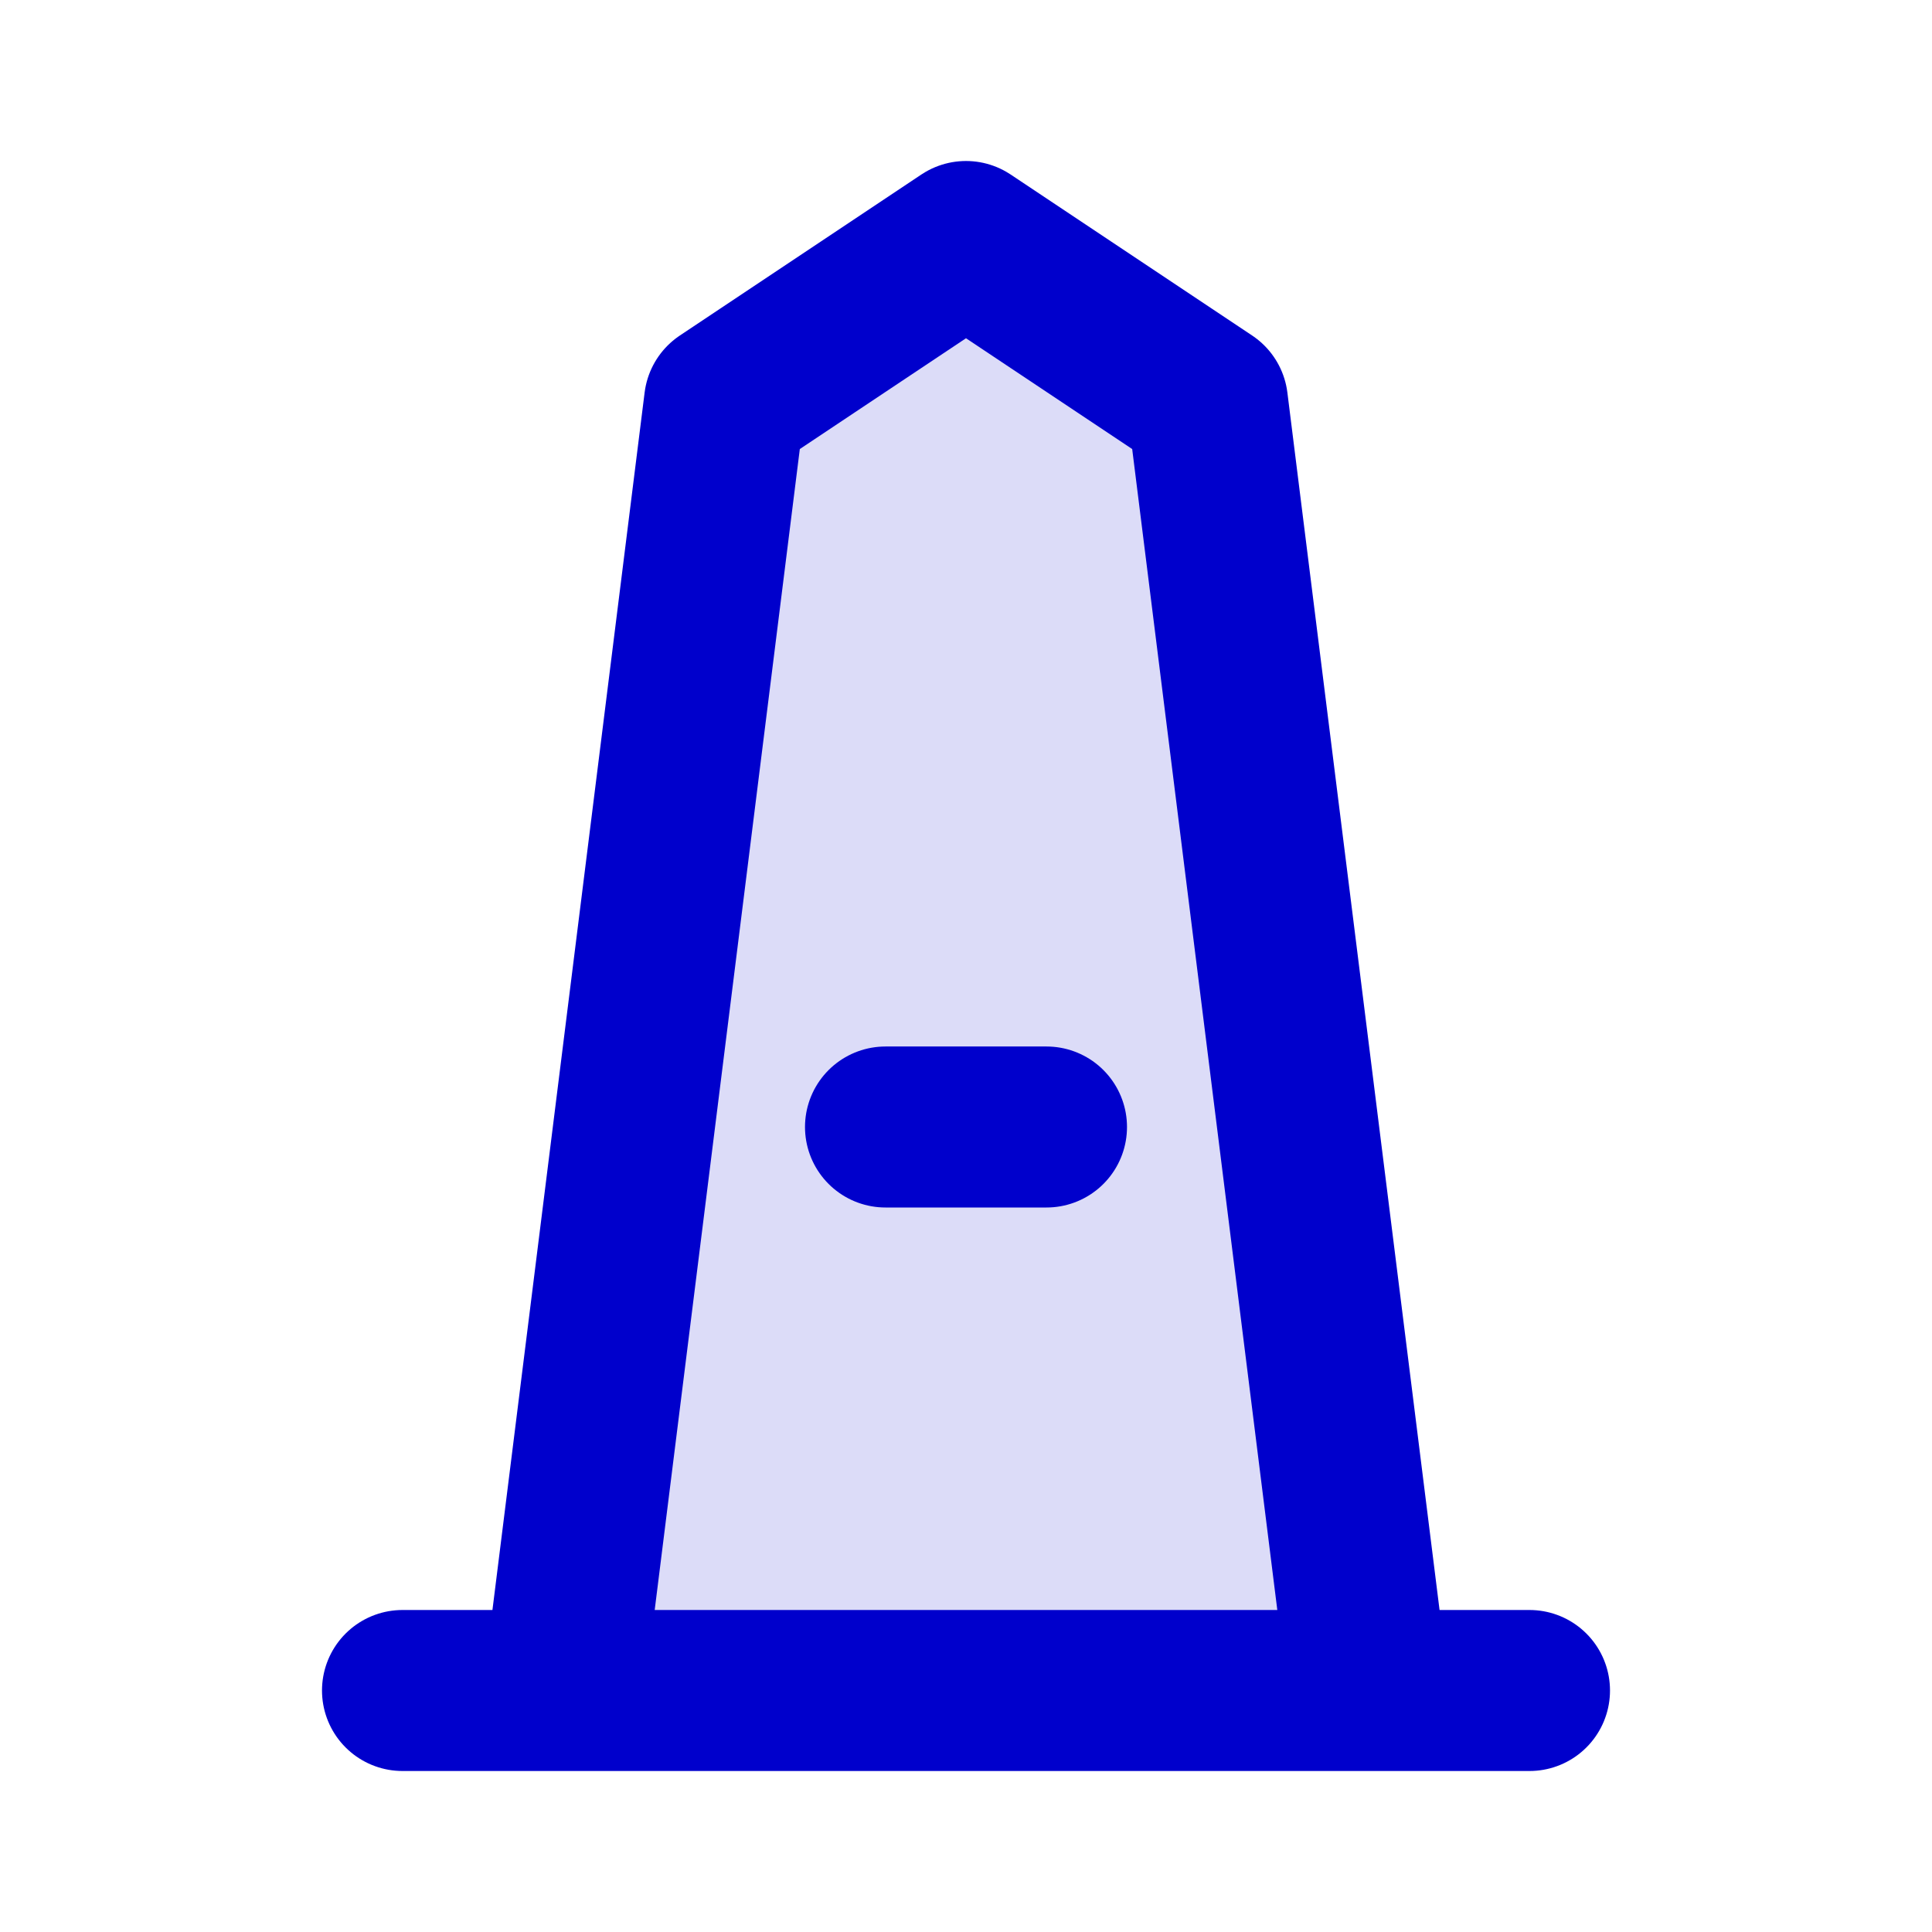 <svg width="24" height="24" viewBox="0 0 24 24" fill="none" xmlns="http://www.w3.org/2000/svg">
<path opacity="0.14" d="M9 5L7 21H17L15 5L12 3L9 5Z" fill="#0000CC"/>
<path d="M7 21L9 5L12 3L15 5L17 21M11 14H13M5 21H19" stroke="#0000CC" stroke-width="2" stroke-linecap="round" stroke-linejoin="round"/>
</svg>
